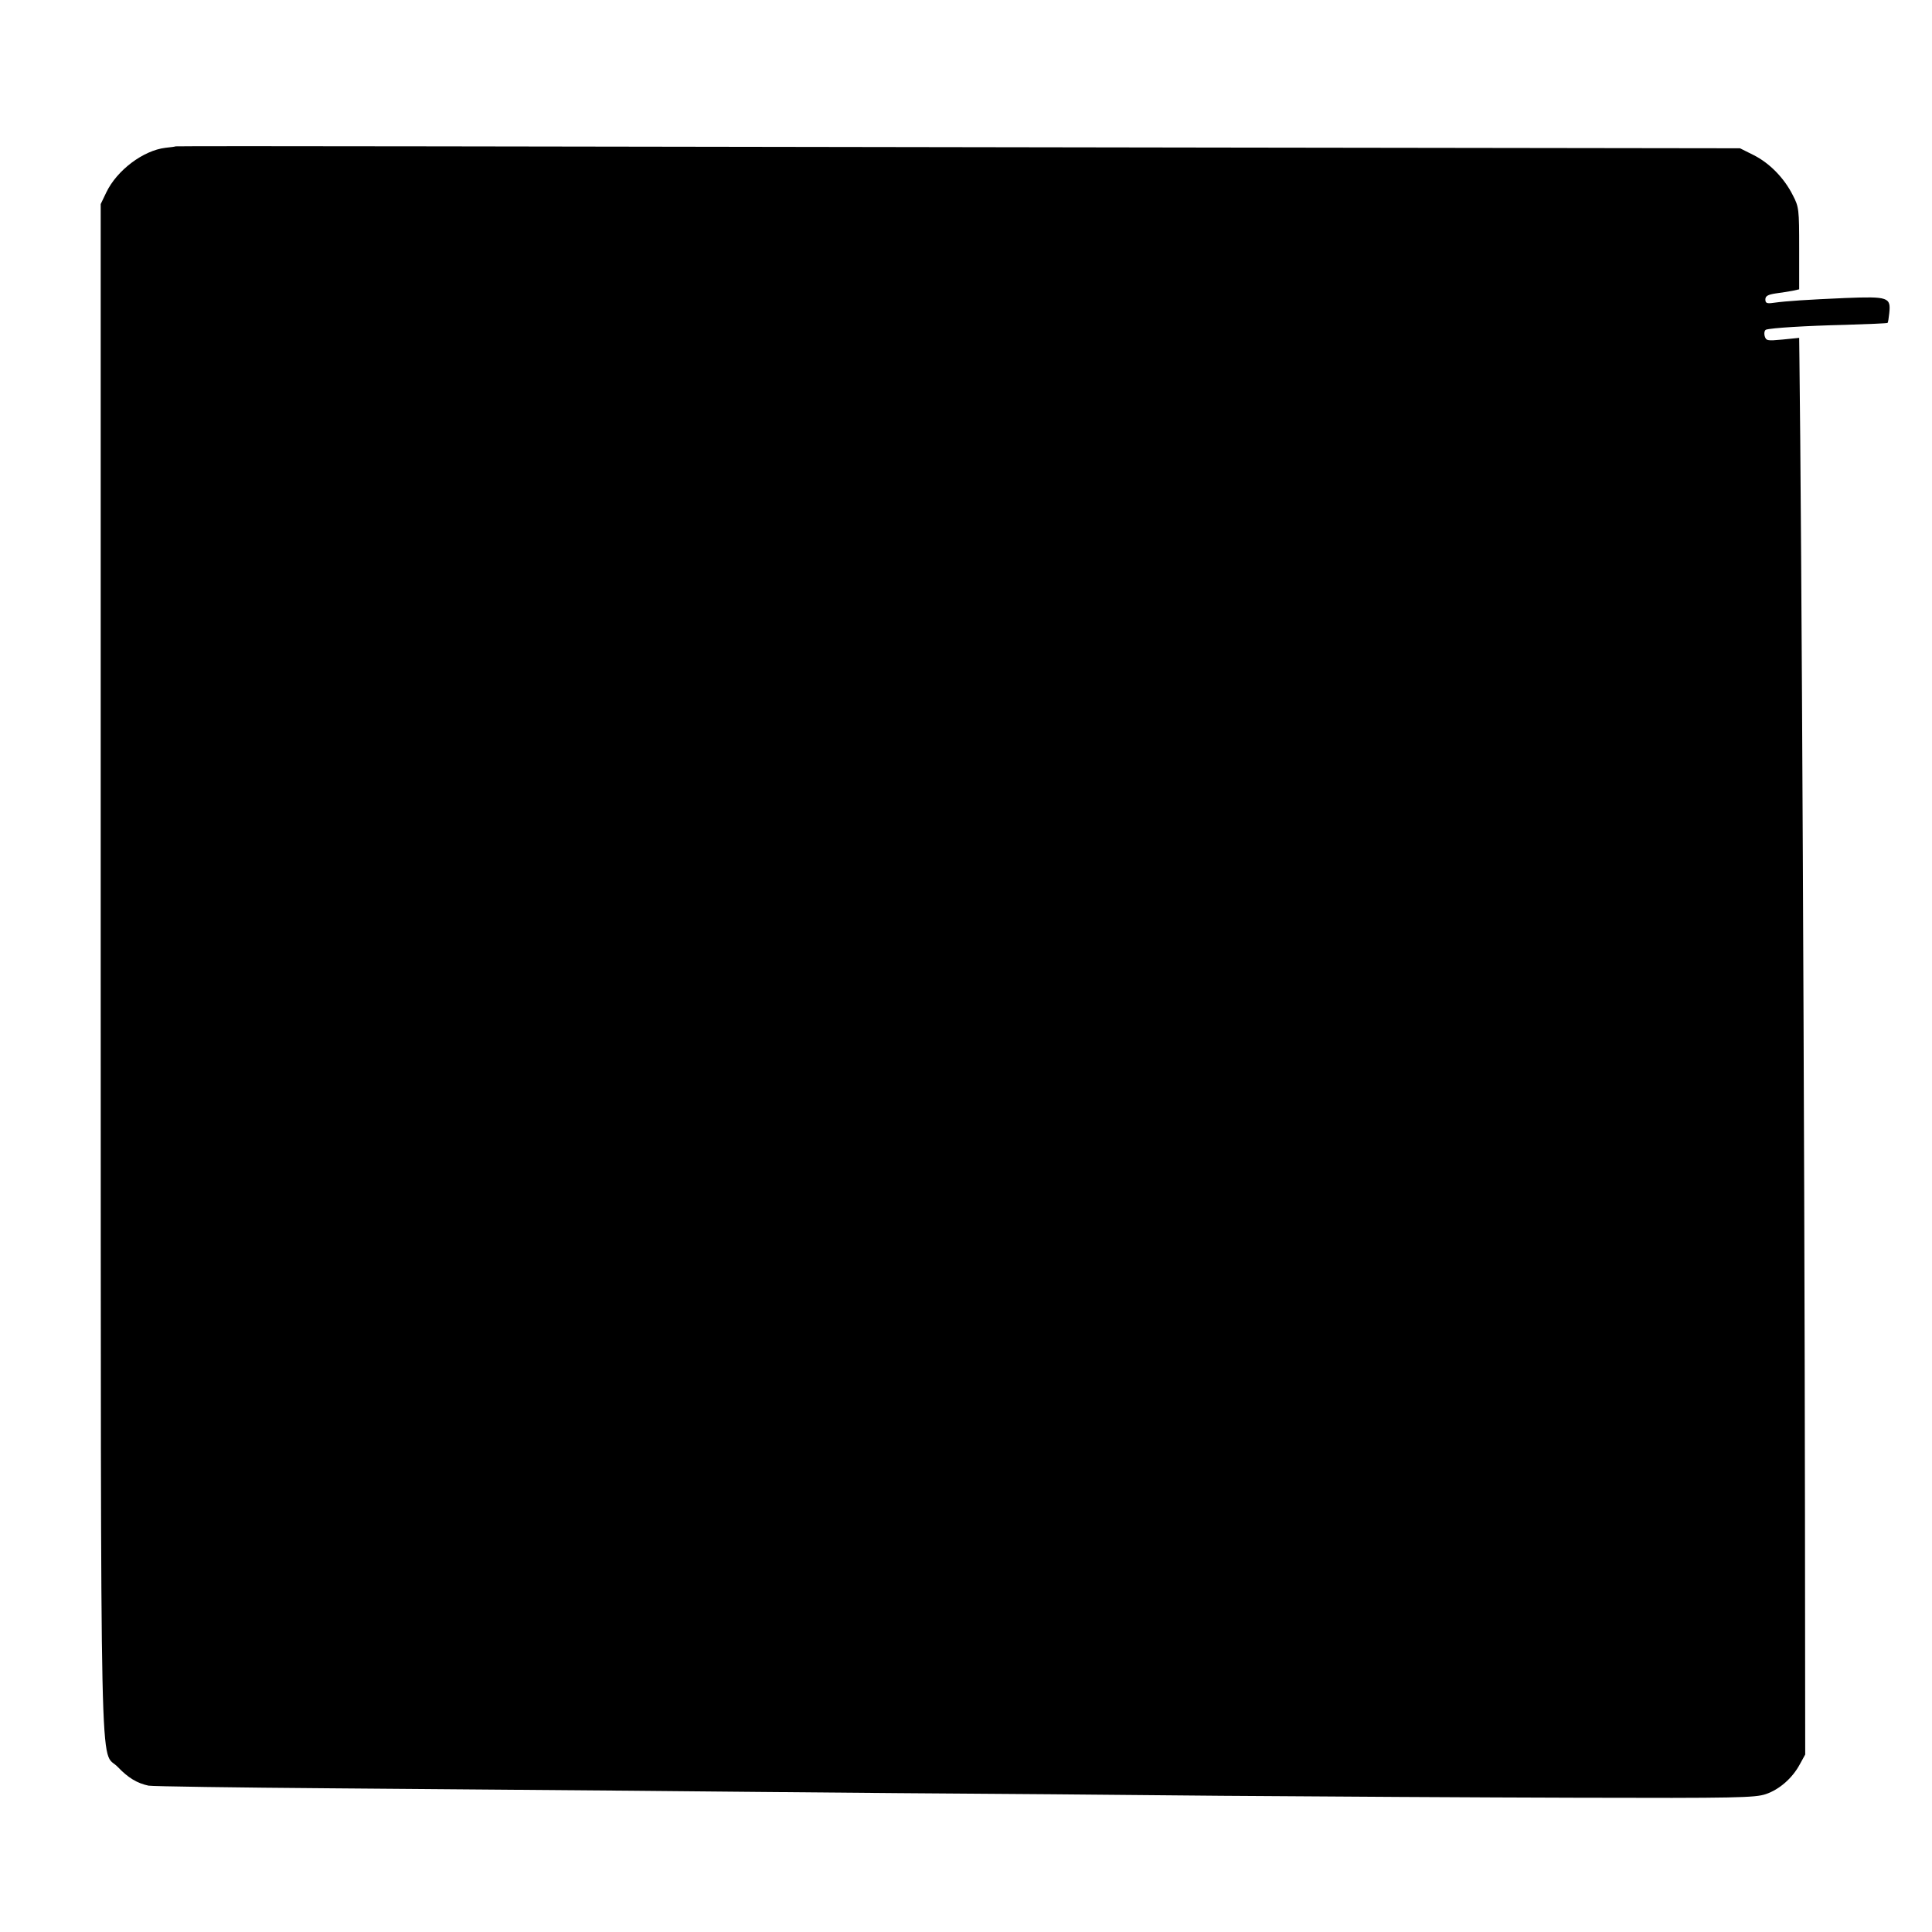 <?xml version="1.0" standalone="no"?>
<!DOCTYPE svg PUBLIC "-//W3C//DTD SVG 20010904//EN"
 "http://www.w3.org/TR/2001/REC-SVG-20010904/DTD/svg10.dtd">
<svg version="1.0" xmlns="http://www.w3.org/2000/svg"
 width="800pt" height="800pt" viewBox="0 0 800 800"
 preserveAspectRatio="xMidYMid meet">
<g transform="translate(0,800) scale(0.1,-0.1)"
fill="#000000" stroke="none">
<path d="M727 7394 c-1 -1 -20 -4 -42 -6 -92 -11 -201 -93 -245 -185 l-23 -48
0 -3162 c1 -3529 -5 -3229 71 -3310 43 -45 80 -67 127 -77 17 -3 359 -8 760
-11 402 -3 957 -8 1235 -10 278 -3 777 -7 1110 -10 333 -2 936 -7 1340 -11
404 -3 1065 -7 1469 -8 662 -2 739 0 783 15 56 19 110 66 141 124 l22 40 -1
995 c-2 1594 -14 4083 -23 4788 l-1 83 -69 -7 c-64 -6 -68 -5 -74 15 -3 13 0
24 6 26 22 7 162 16 331 20 93 3 170 6 172 8 2 1 5 20 7 40 7 66 -3 70 -182
63 -158 -7 -240 -12 -298 -20 -27 -4 -33 -1 -33 14 0 14 10 20 43 25 23 3 54
8 70 11 l27 6 0 169 c0 162 -1 172 -26 220 -36 72 -97 134 -163 167 l-56 28
-2175 3 c-1196 2 -2653 4 -3238 5 -584 1 -1064 1 -1065 0z"/>
</g>
</svg>
